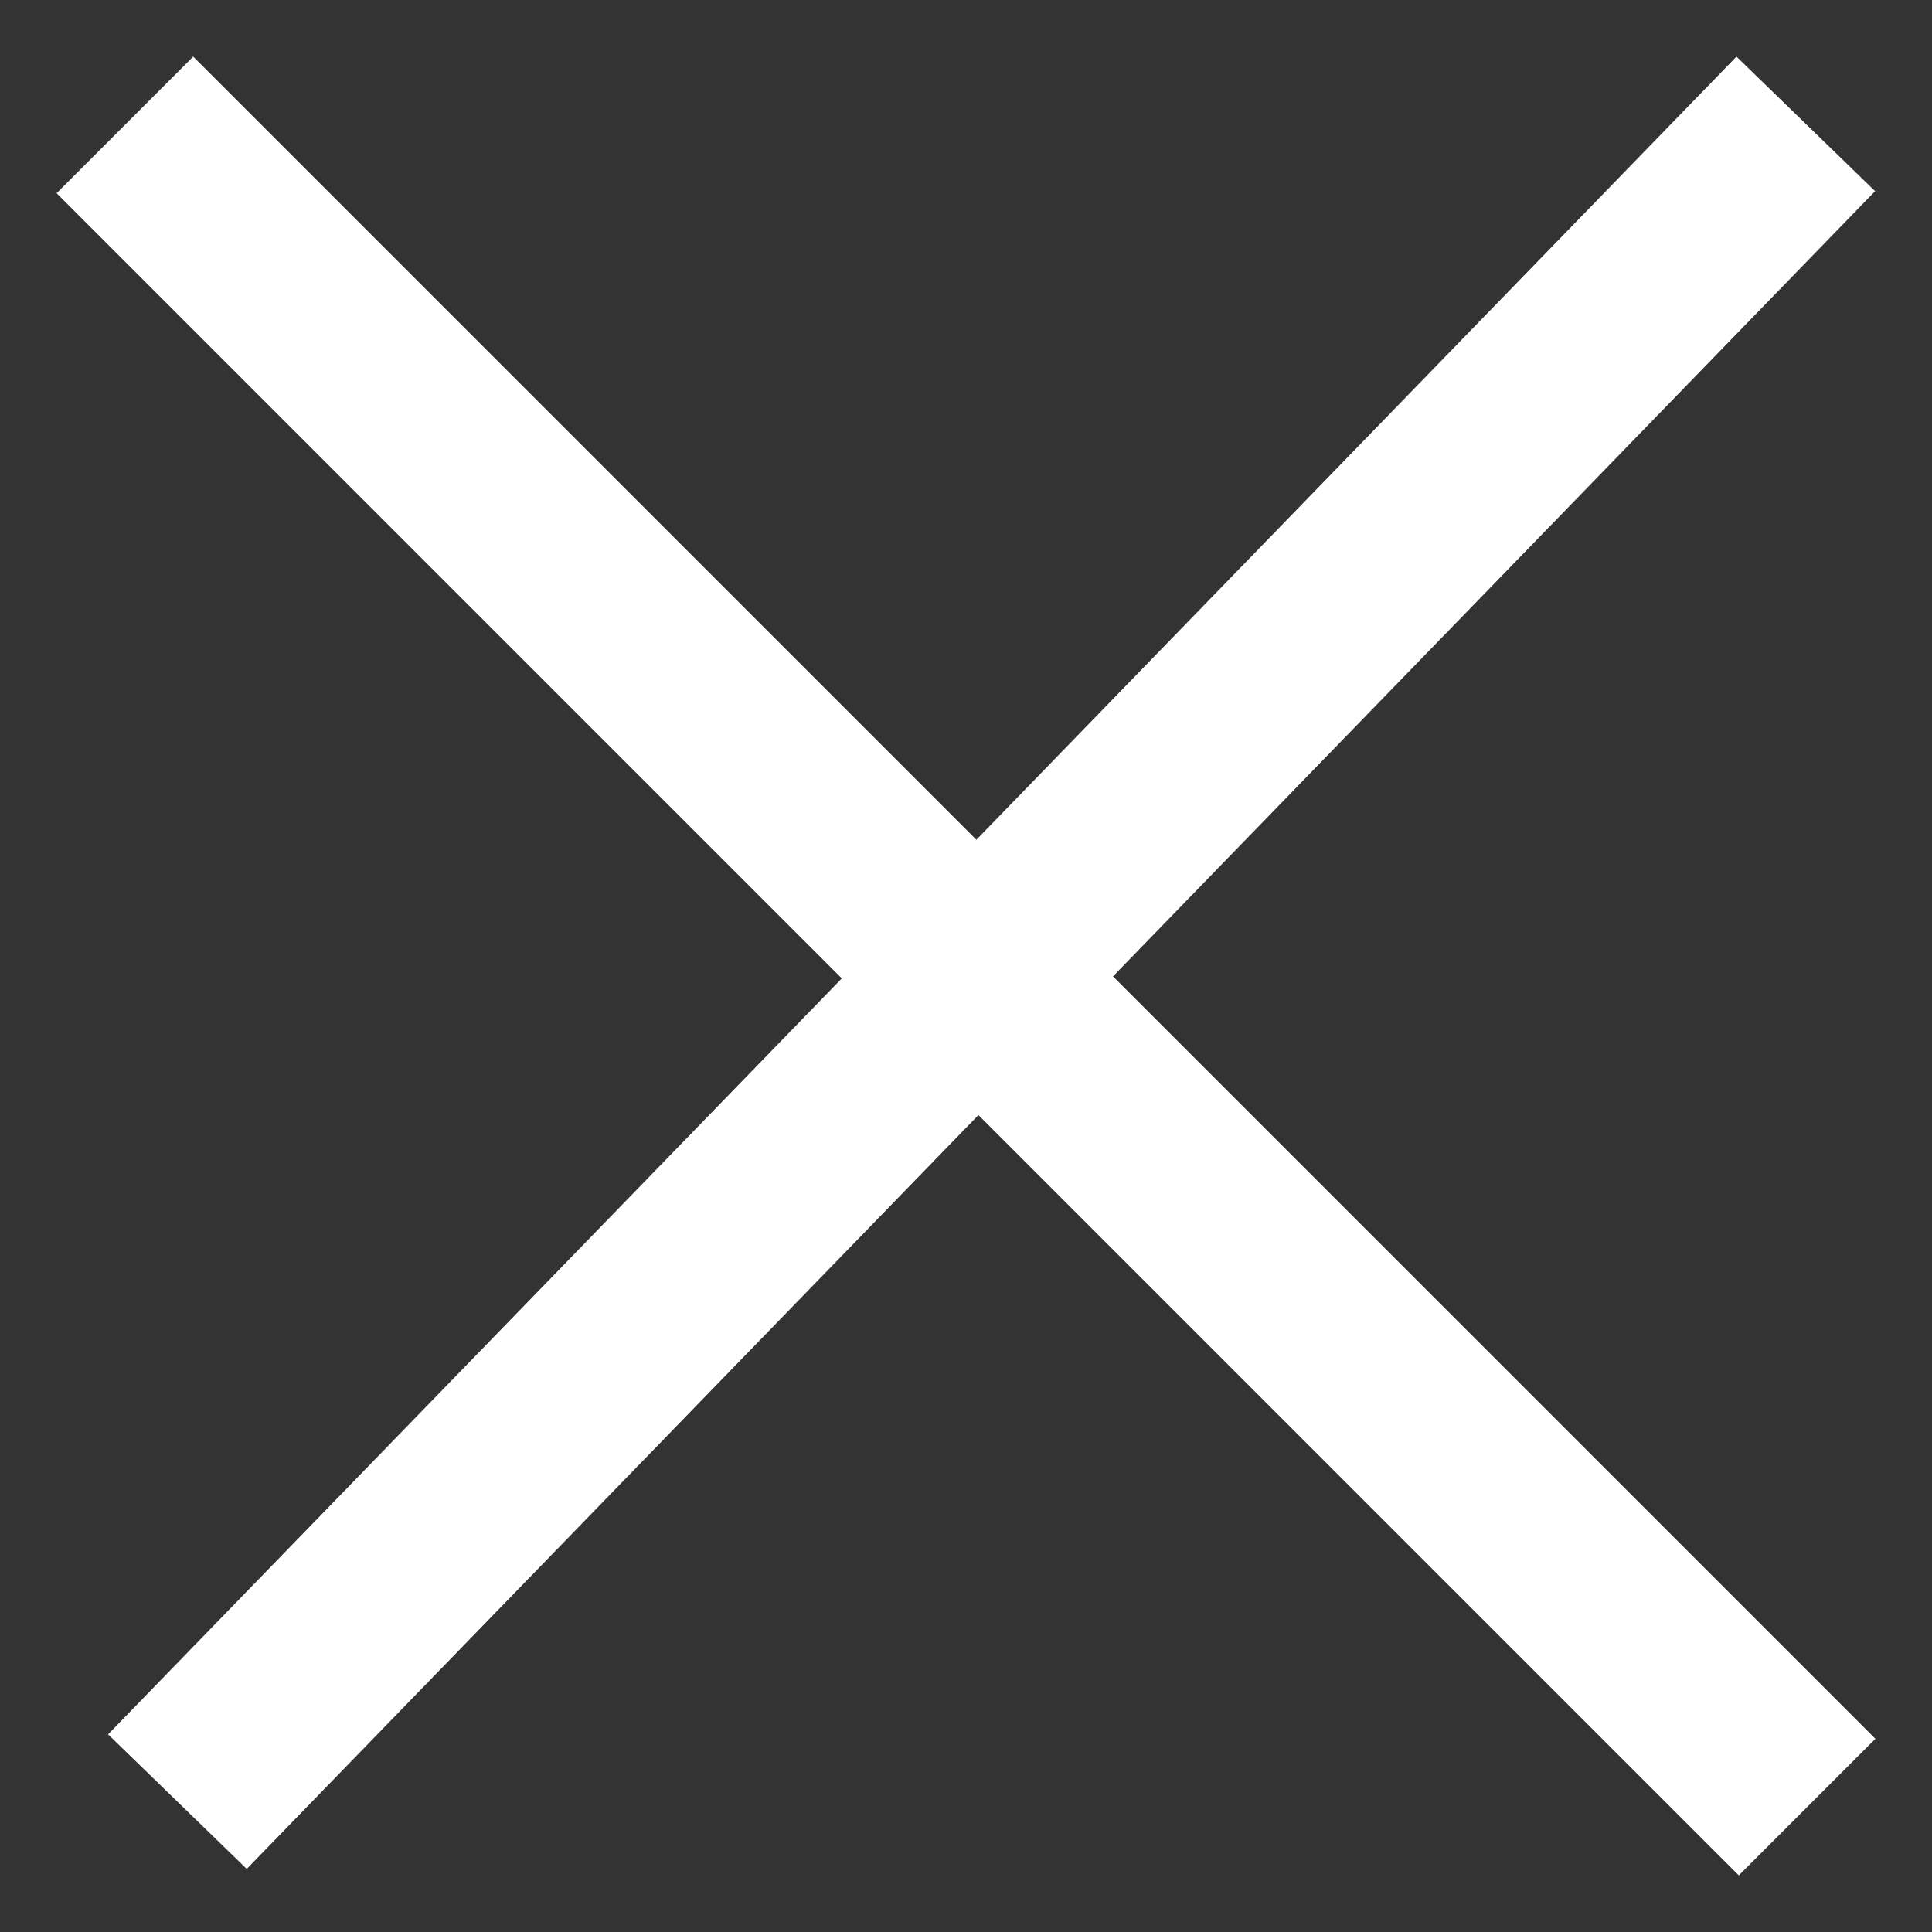 <svg width="20" height="20" viewBox="0 0 20 20" fill="none" xmlns="http://www.w3.org/2000/svg">
<rect x="0" y="0" width="20" height="20" fill="#333333" stroke="none"/>
<path d="M2 2L18 18M2.533 17.933L17.997 2" stroke="white" stroke-width="2" stroke-linecap="square"/>
</svg>
